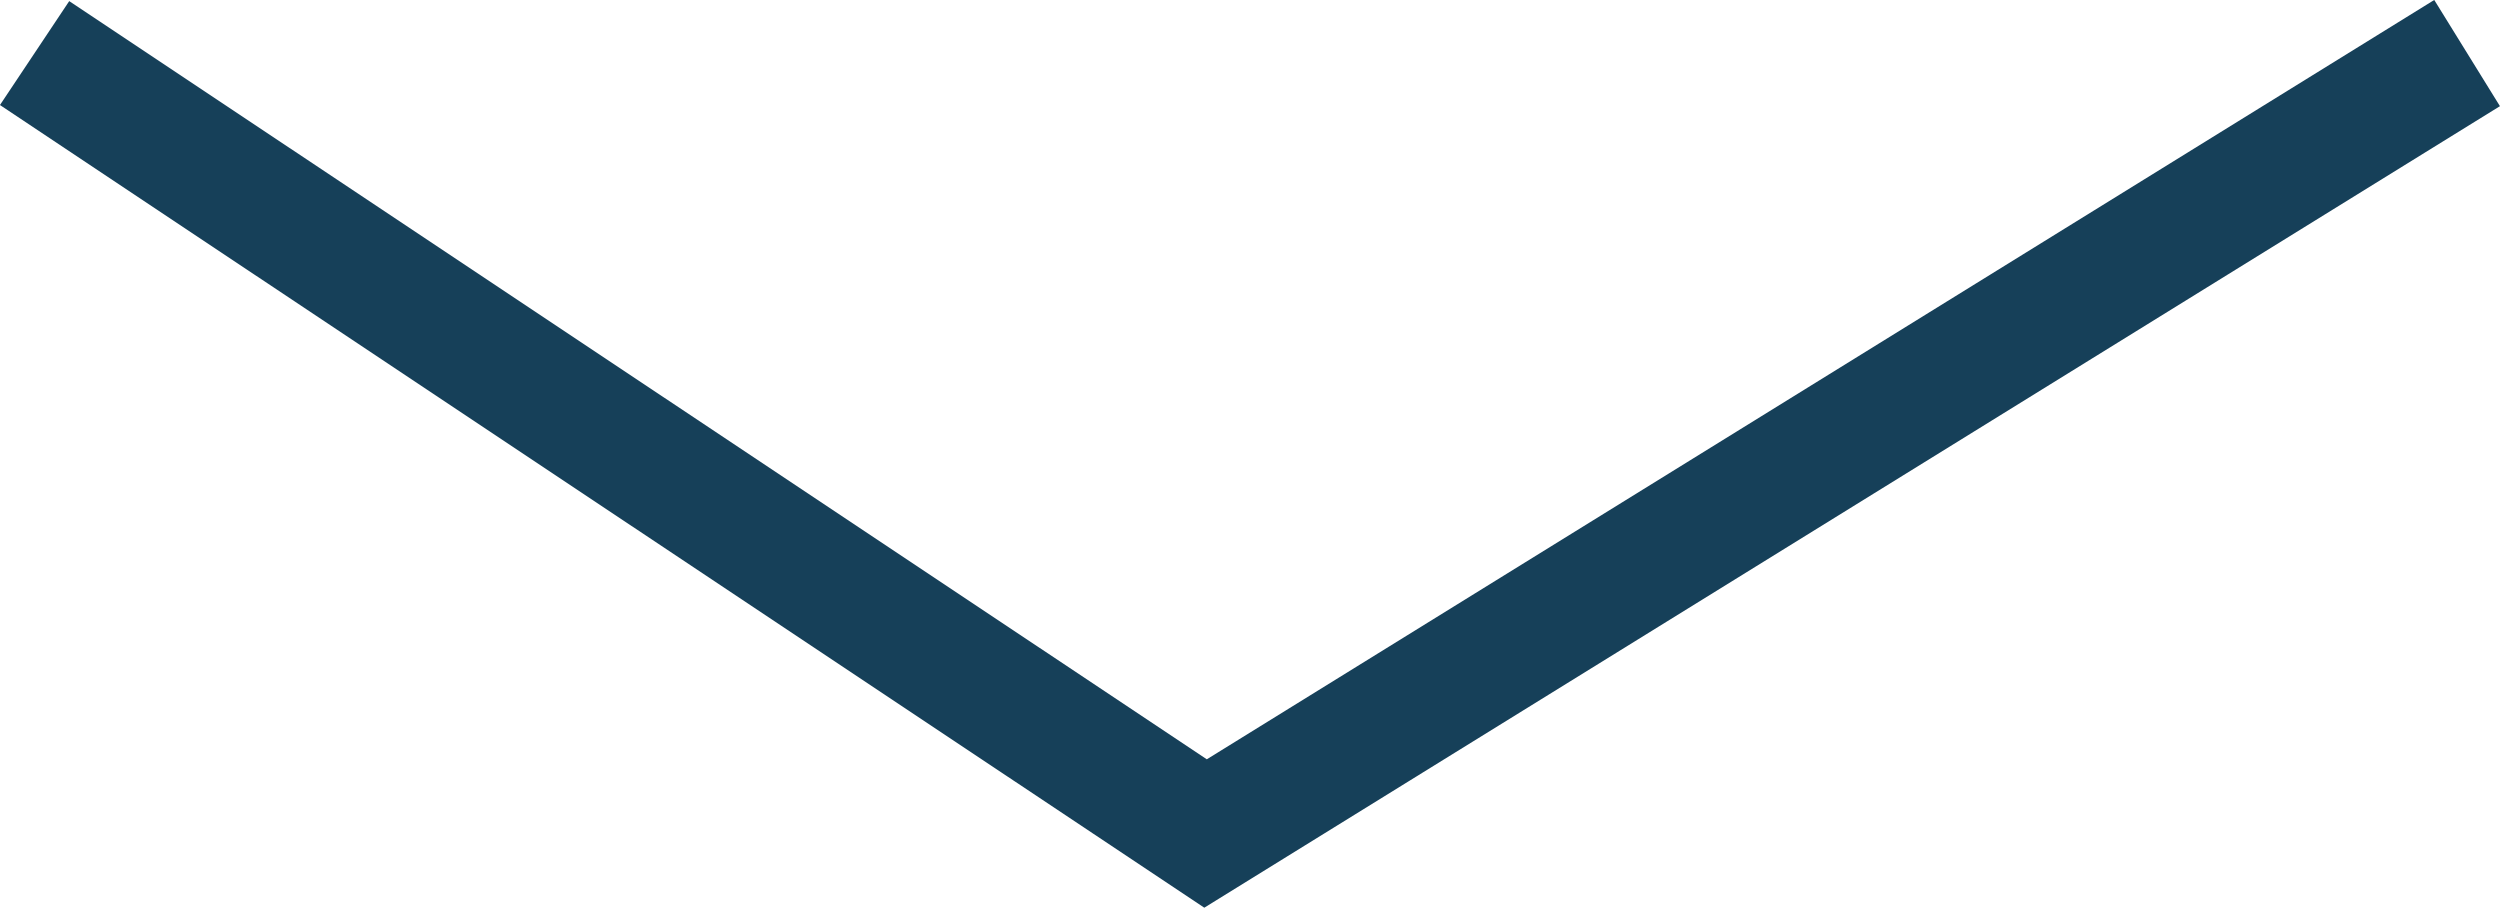 <svg xmlns="http://www.w3.org/2000/svg" width="40.042" height="14.542" viewBox="0 0 40.042 14.542"><path d="M936.213,929.18l18.755,12.5,20.206-12.5" transform="translate(-935.659 -928.33)" fill="none" stroke="#164059" stroke-width="2"/></svg>